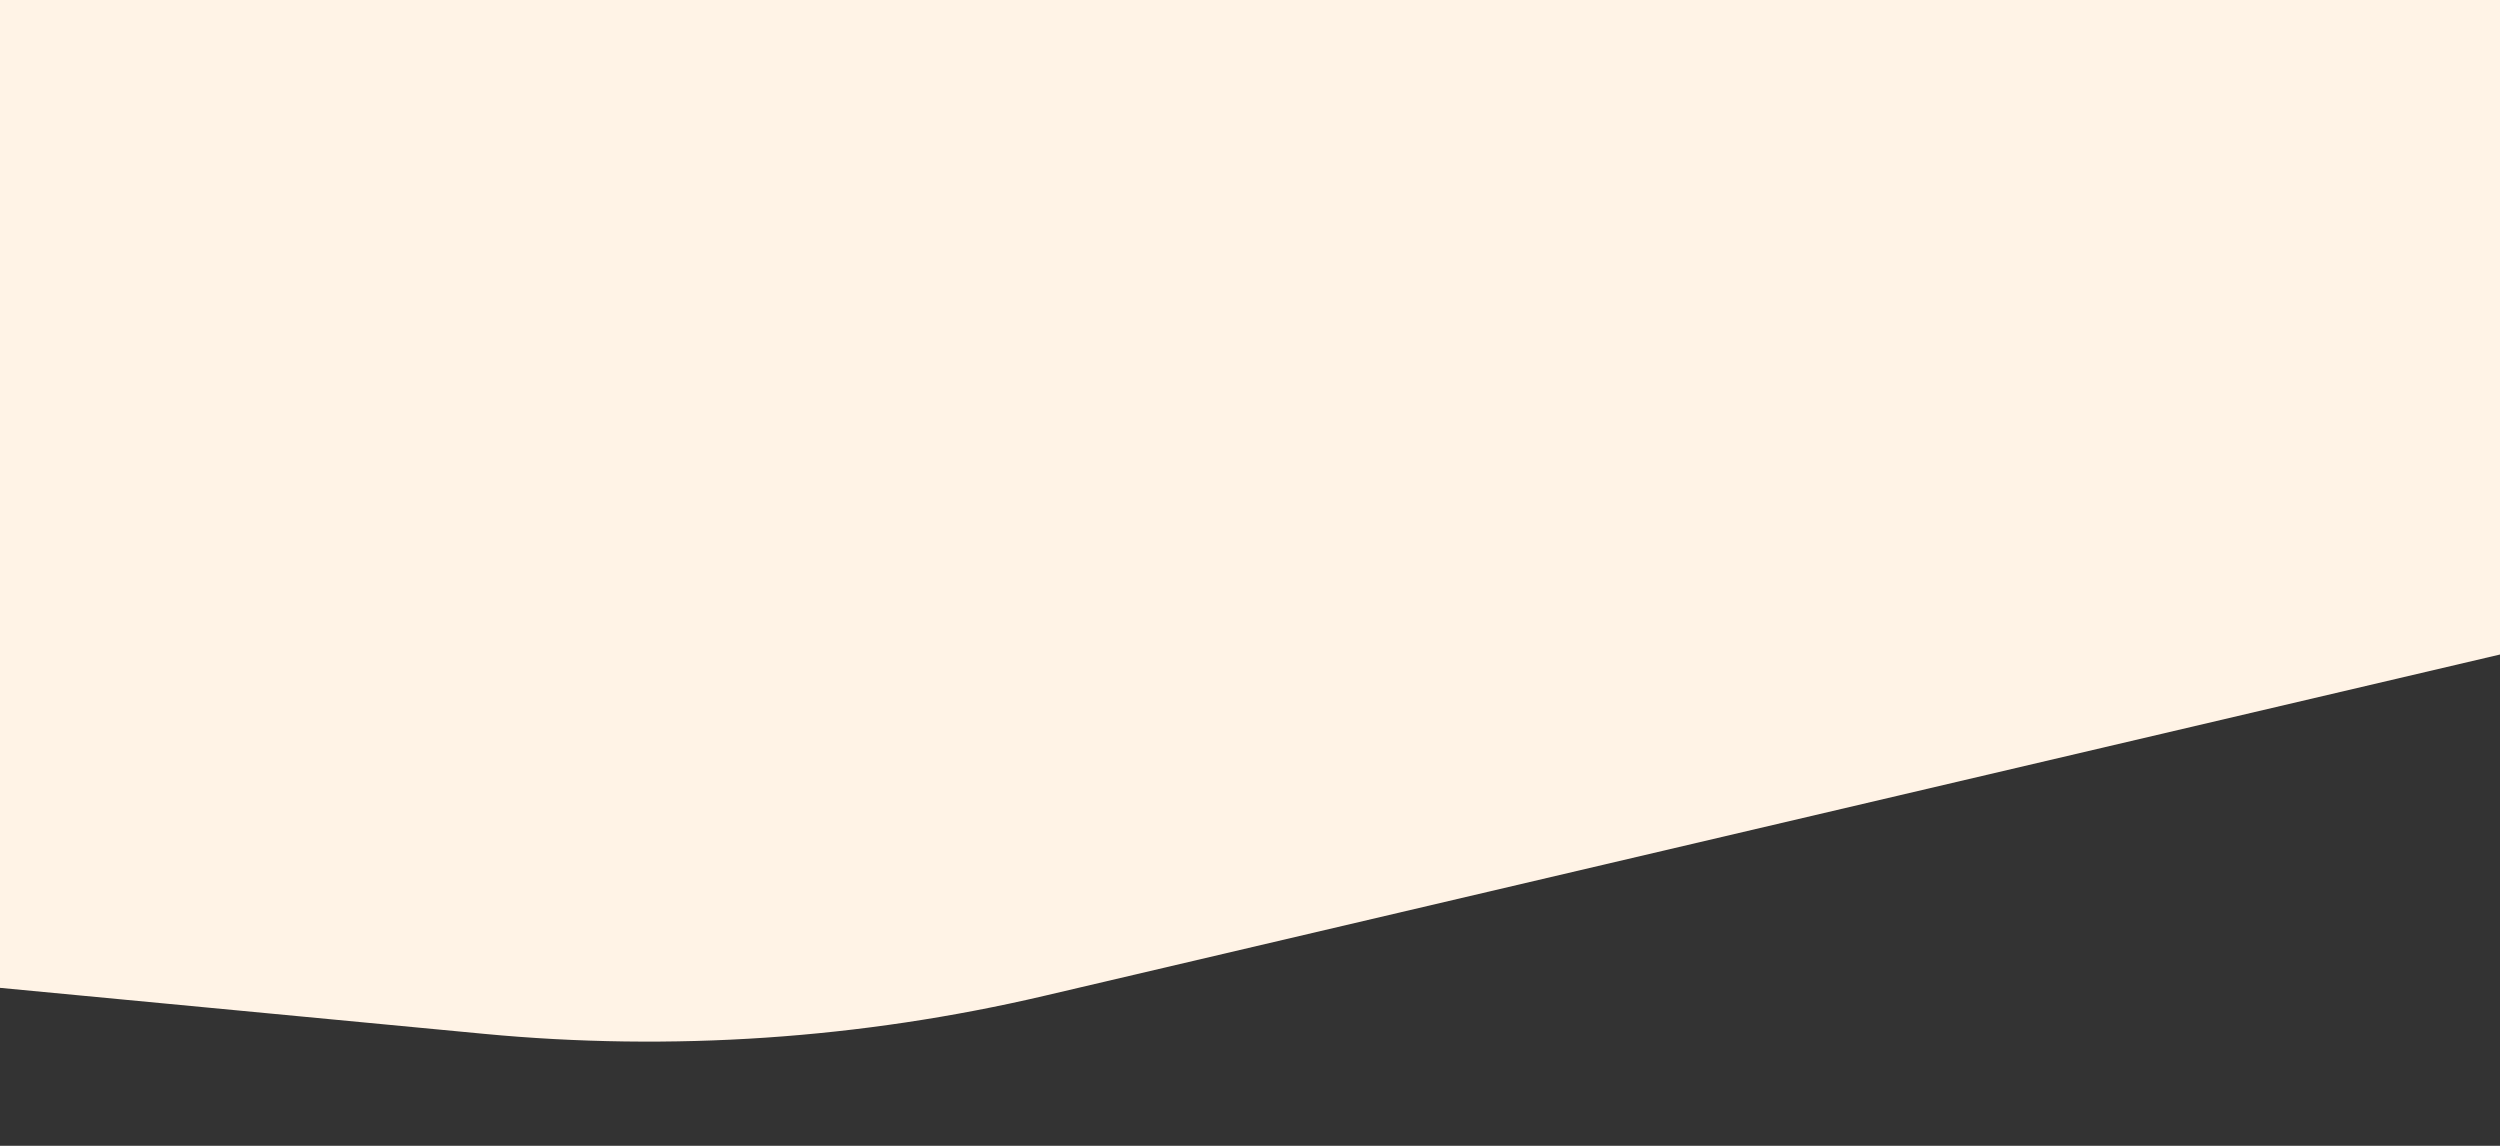 <svg width="1440" height="660" viewBox="0 0 1440 660" fill="none" xmlns="http://www.w3.org/2000/svg">
<rect x="0" y="0" width="1440" height="660" fill="#333333" stroke="none"/>
<path d="M0 -1H1440V377L601.64 573.569C495.919 598.358 386.867 605.761 278.766 595.489L0 569V-1Z" fill="#FFF3E6"/>
</svg>
